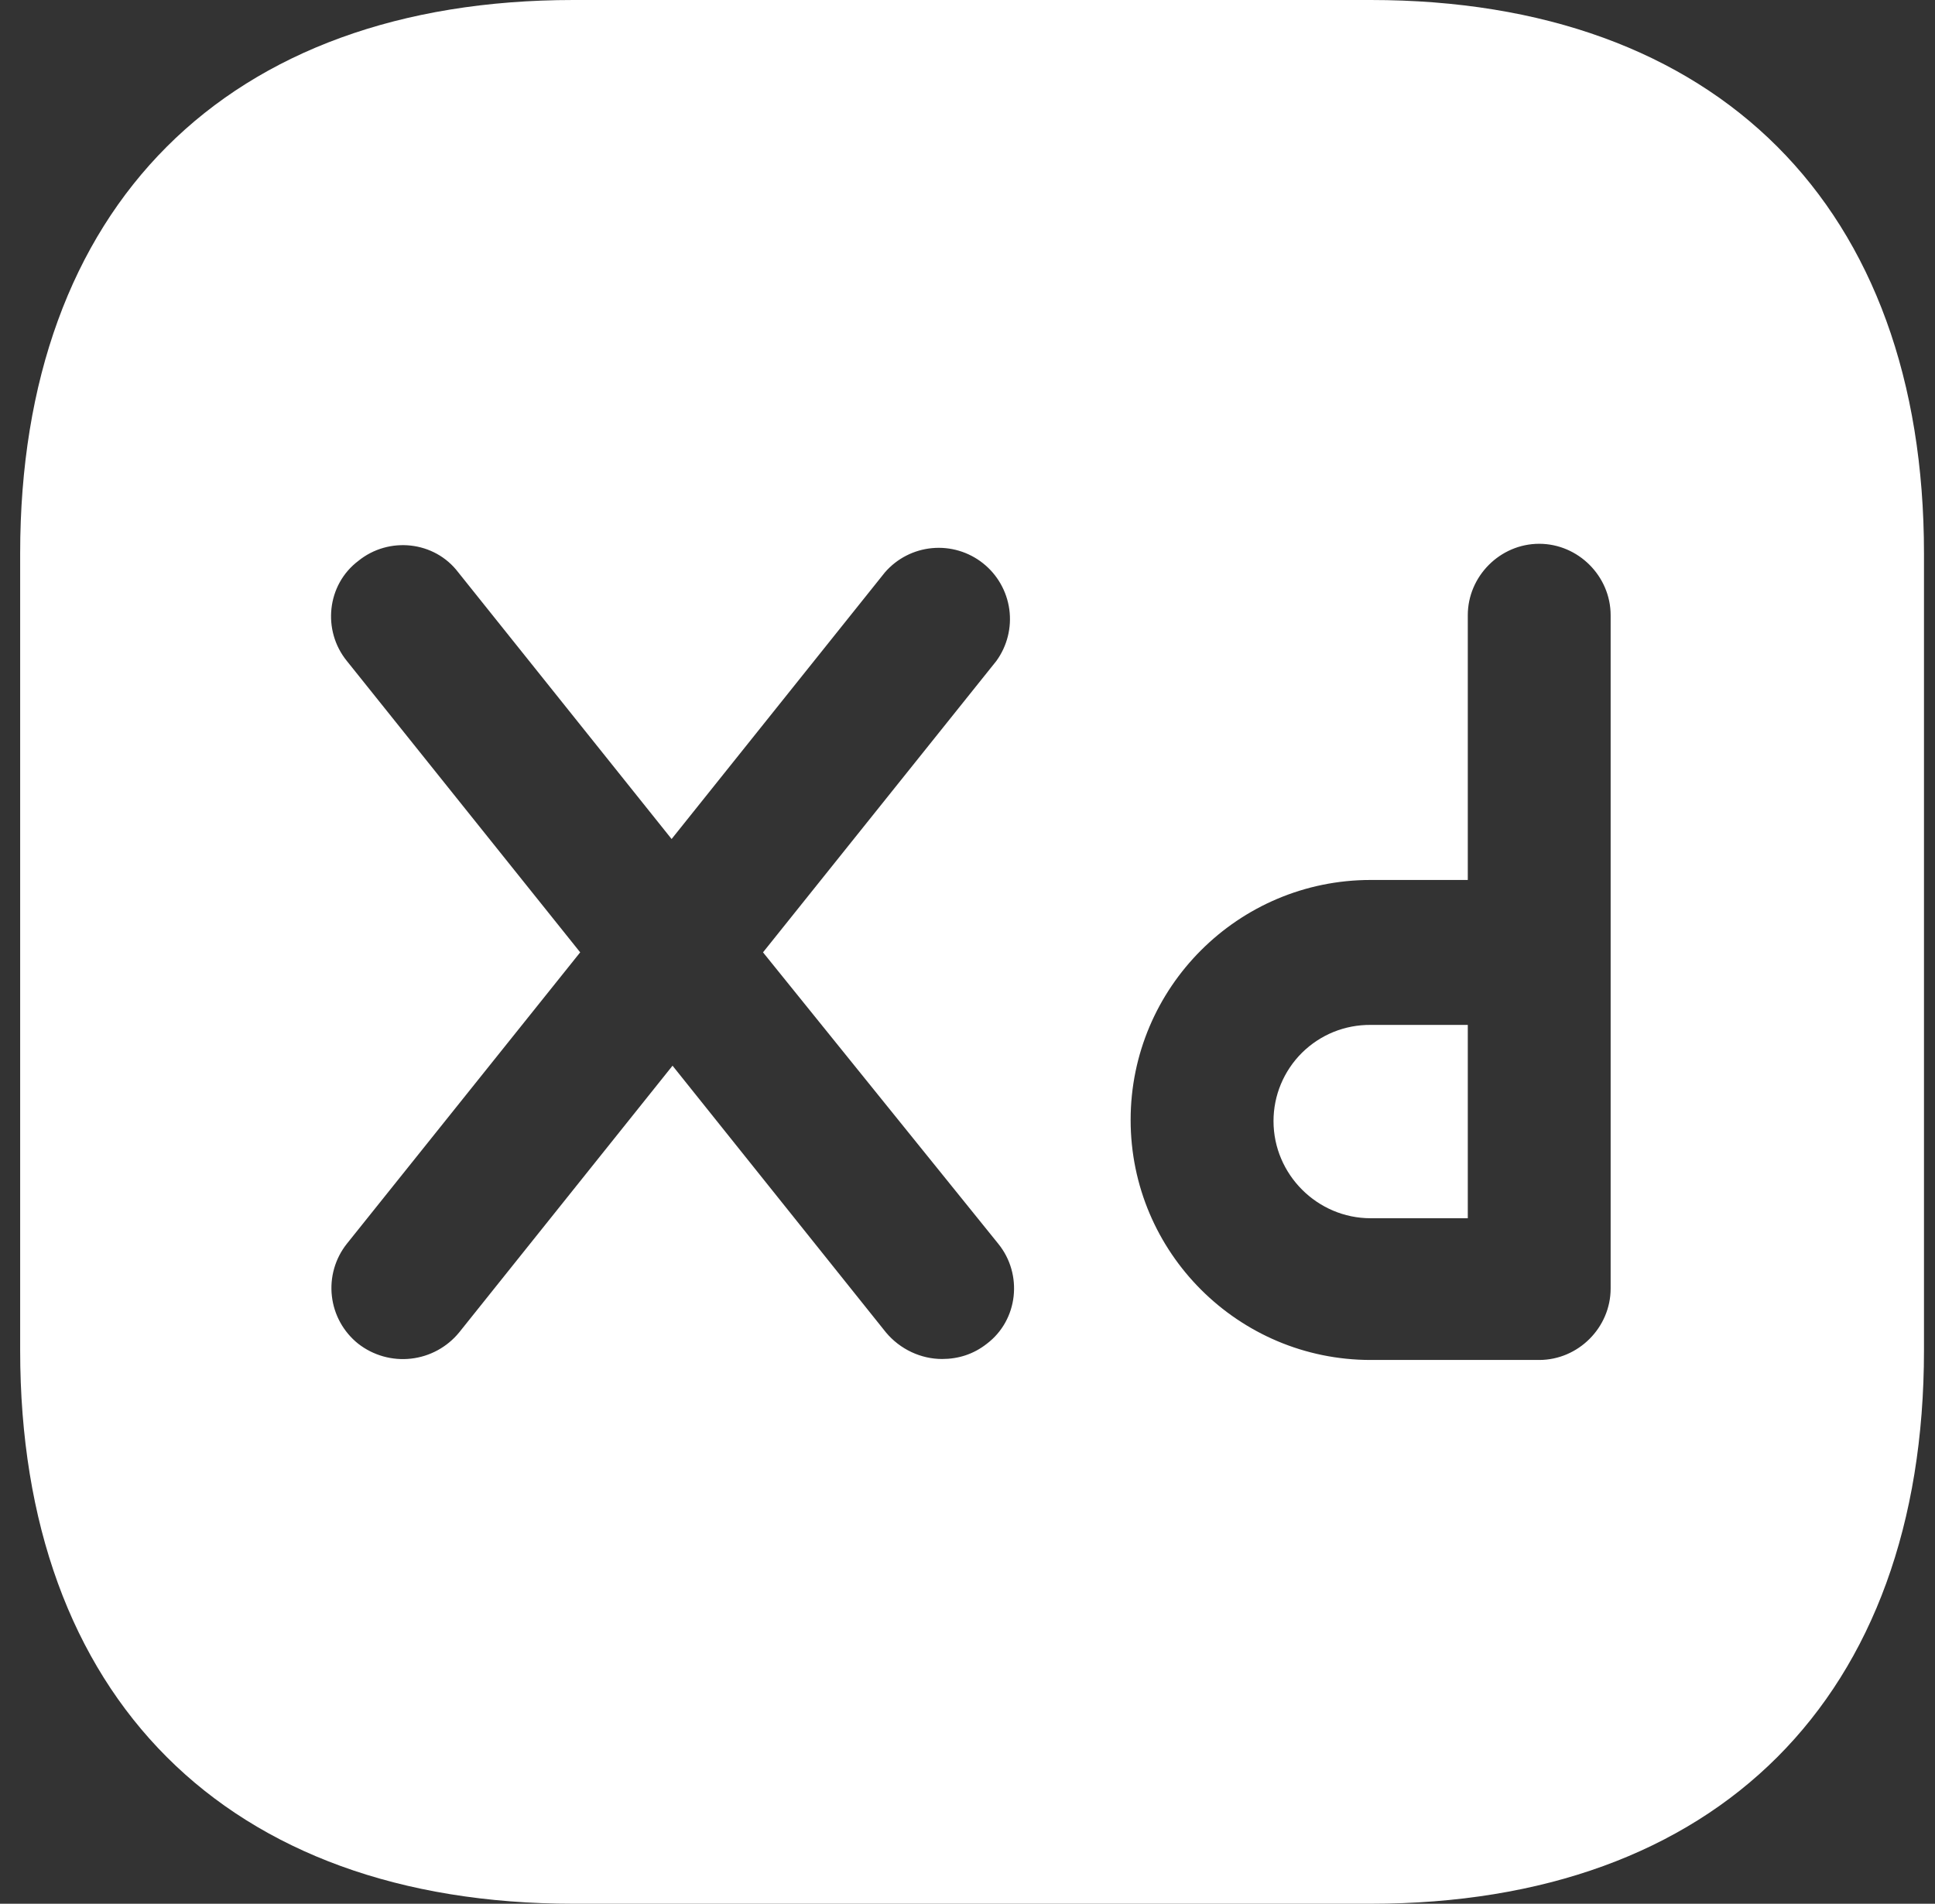 <svg width="62" height="61" viewBox="0 0 62 61" fill="none" xmlns="http://www.w3.org/2000/svg">
<rect x="0" y="0" width="62" height="61" fill="#333333" stroke="none"/>
<path d="M40.805 35.922C40.805 37.631 42.208 39.035 43.917 39.035H47.03V32.84H43.917C43.51 32.837 43.106 32.913 42.728 33.066C42.351 33.219 42.008 33.446 41.718 33.732C41.429 34.019 41.199 34.36 41.042 34.736C40.885 35.112 40.805 35.515 40.805 35.922Z" fill="white"/>
<path d="M43.917 0H18.376C7.268 0 0.646 6.622 0.646 17.729V43.271C0.646 54.378 7.268 61 18.376 61H43.917C55.025 61 61.647 54.378 61.647 43.271V17.729C61.647 6.622 55.025 0 43.917 0ZM31.986 39.853C32.779 40.829 32.627 42.294 31.619 43.057C31.192 43.393 30.704 43.545 30.185 43.545C29.514 43.545 28.843 43.24 28.385 42.691L21.549 34.147L14.714 42.691C14.33 43.162 13.776 43.465 13.171 43.533C12.567 43.602 11.96 43.431 11.479 43.057C11.006 42.68 10.702 42.131 10.634 41.531C10.565 40.93 10.737 40.327 11.113 39.853L18.59 30.515L11.113 21.178C10.32 20.201 10.472 18.736 11.479 17.974C12.456 17.18 13.921 17.333 14.684 18.34L21.519 26.884L28.354 18.34C28.74 17.895 29.282 17.617 29.868 17.563C30.454 17.509 31.038 17.683 31.498 18.049C31.959 18.415 32.26 18.945 32.34 19.528C32.419 20.111 32.27 20.702 31.925 21.178L24.448 30.515L31.986 39.853ZM51.607 41.287C51.607 42.538 50.569 43.576 49.318 43.576H43.917C39.675 43.576 36.227 40.128 36.227 35.886C36.227 31.644 39.675 28.196 43.917 28.196H47.03V19.713C47.03 18.462 48.067 17.424 49.318 17.424C50.569 17.424 51.607 18.462 51.607 19.713V41.287Z" fill="white"/>
</svg>
